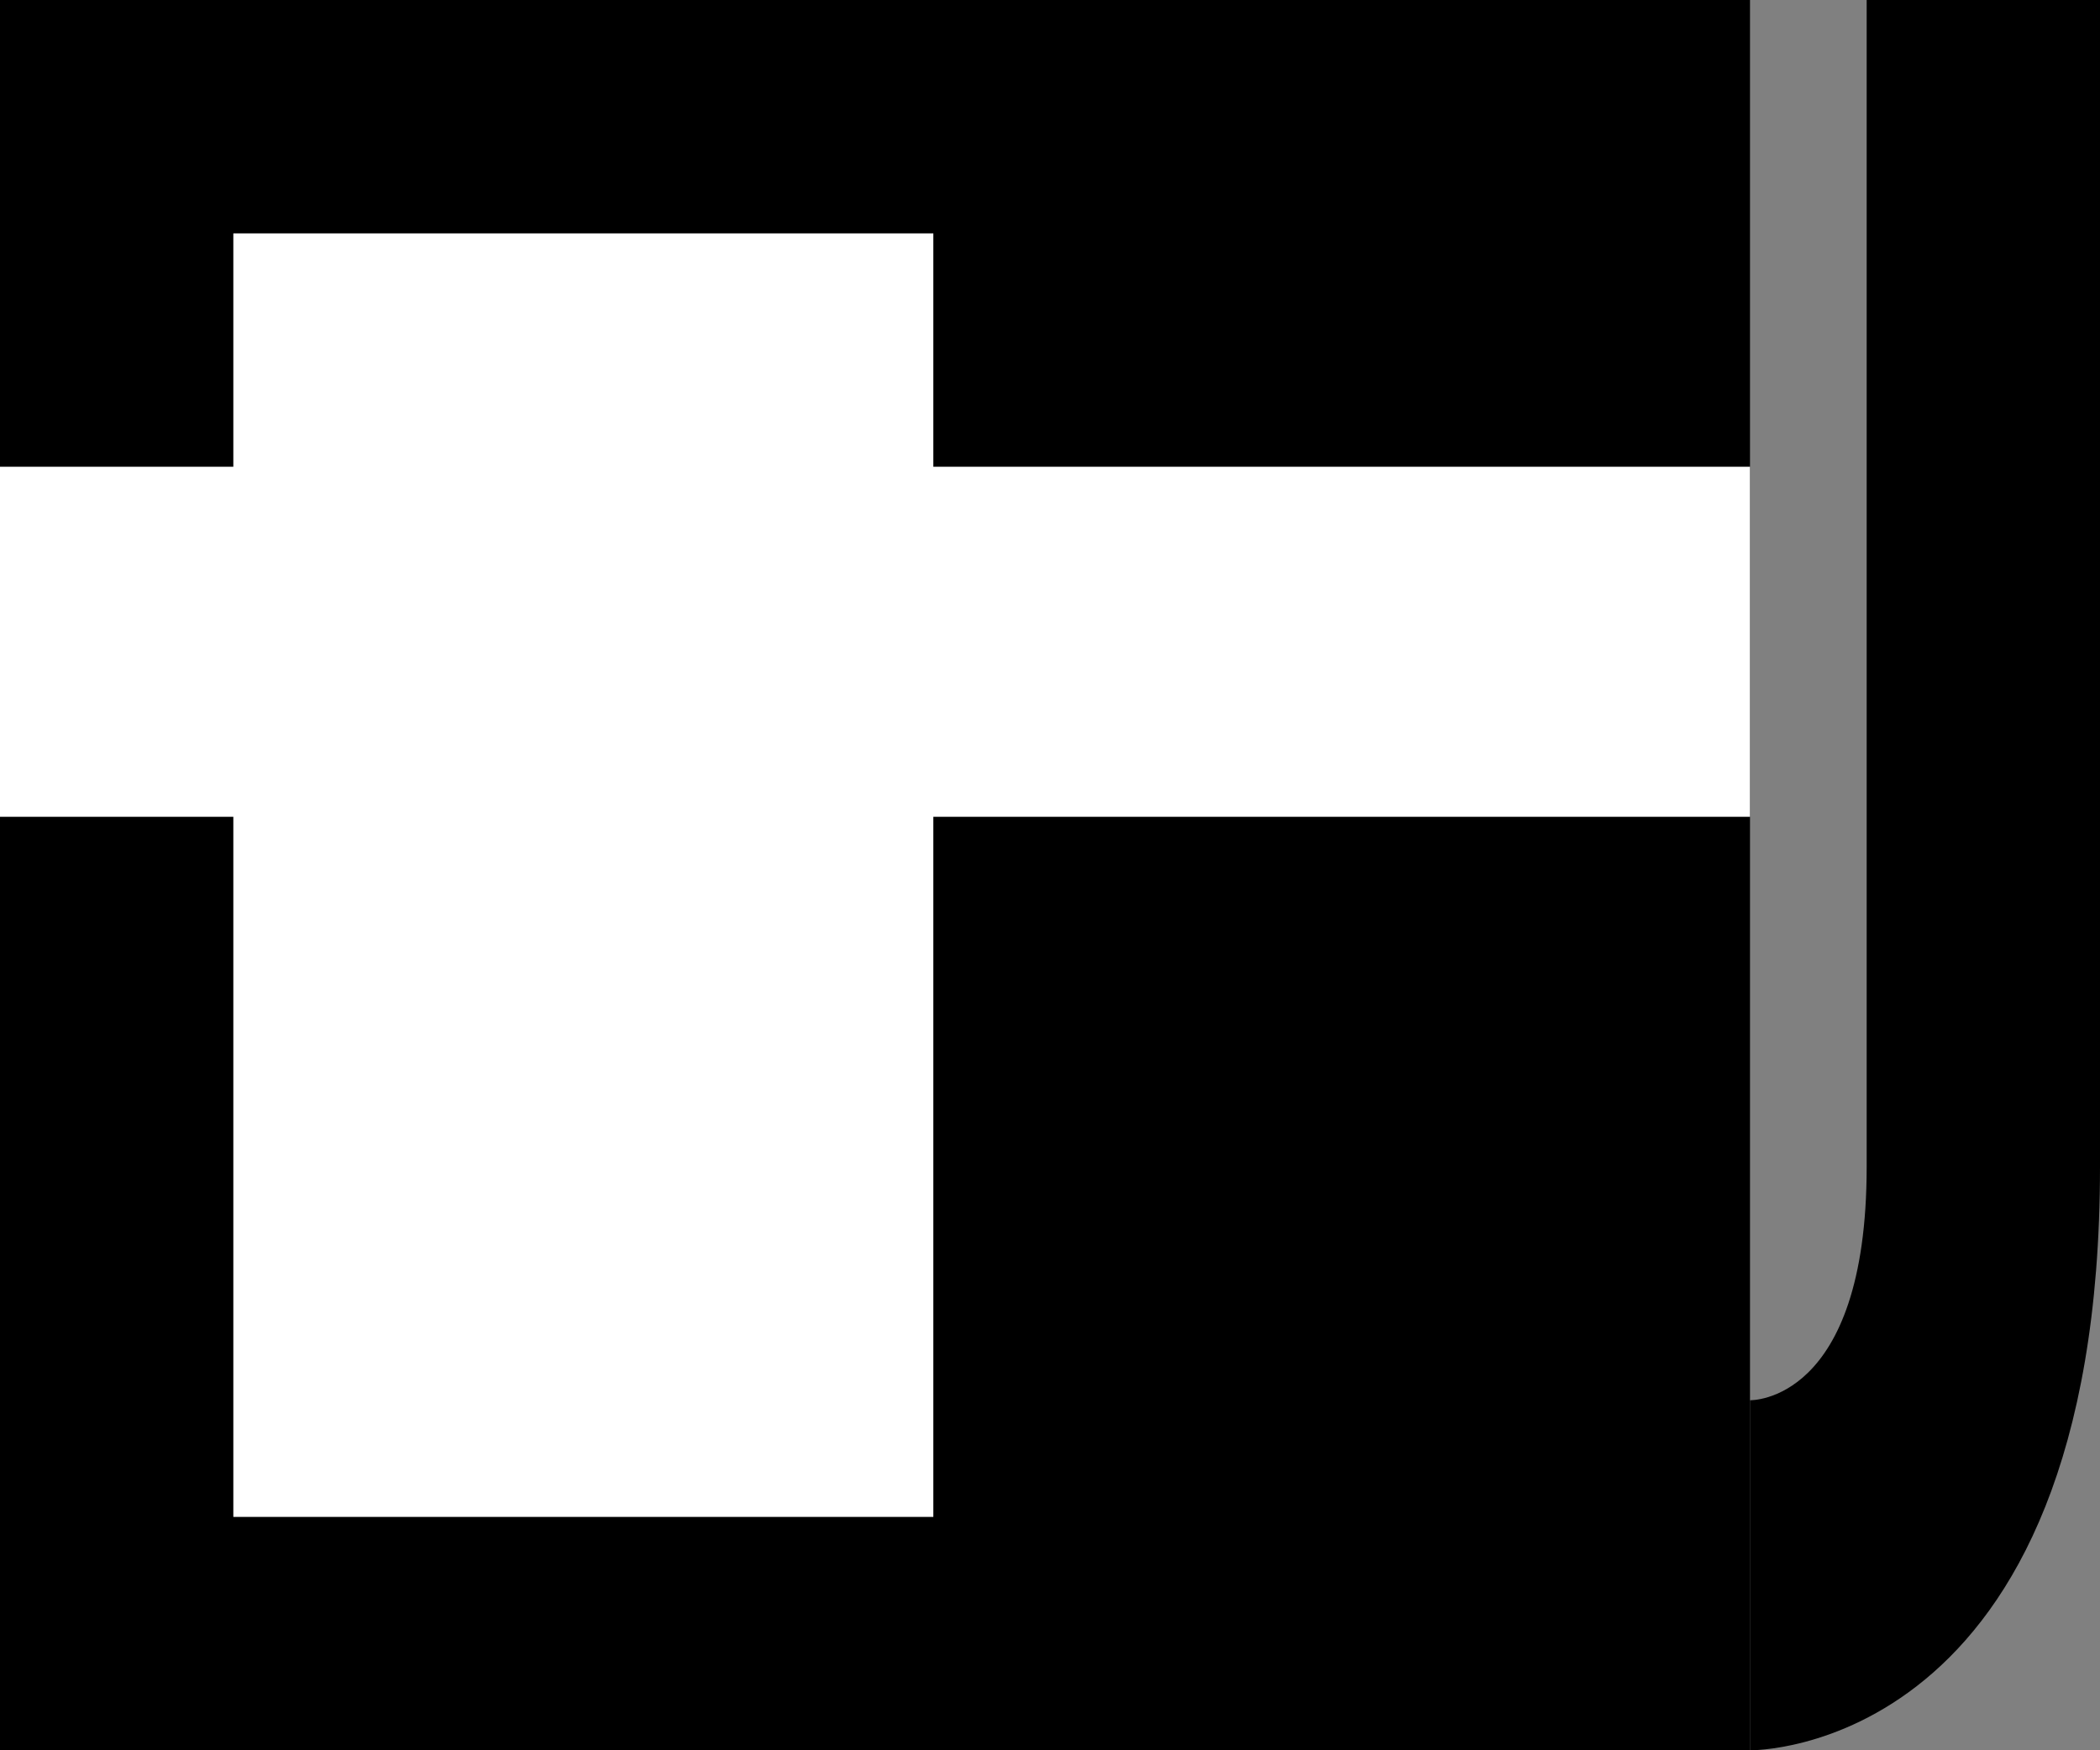 <svg xmlns="http://www.w3.org/2000/svg" width="18" height="15" version="1.0"><rect width="100%" height="100%" fill="#808080" stroke="none"/><path d="M0 0h15v15H0z"/><path d="M2 2v2H0v3h2v6h6V7h7V4H8V2H2z" fill="#fff"/><path d="M16 0v10c0 2.03-1 2-1 2v3s3 .05 3-5V0h-2z"/></svg>